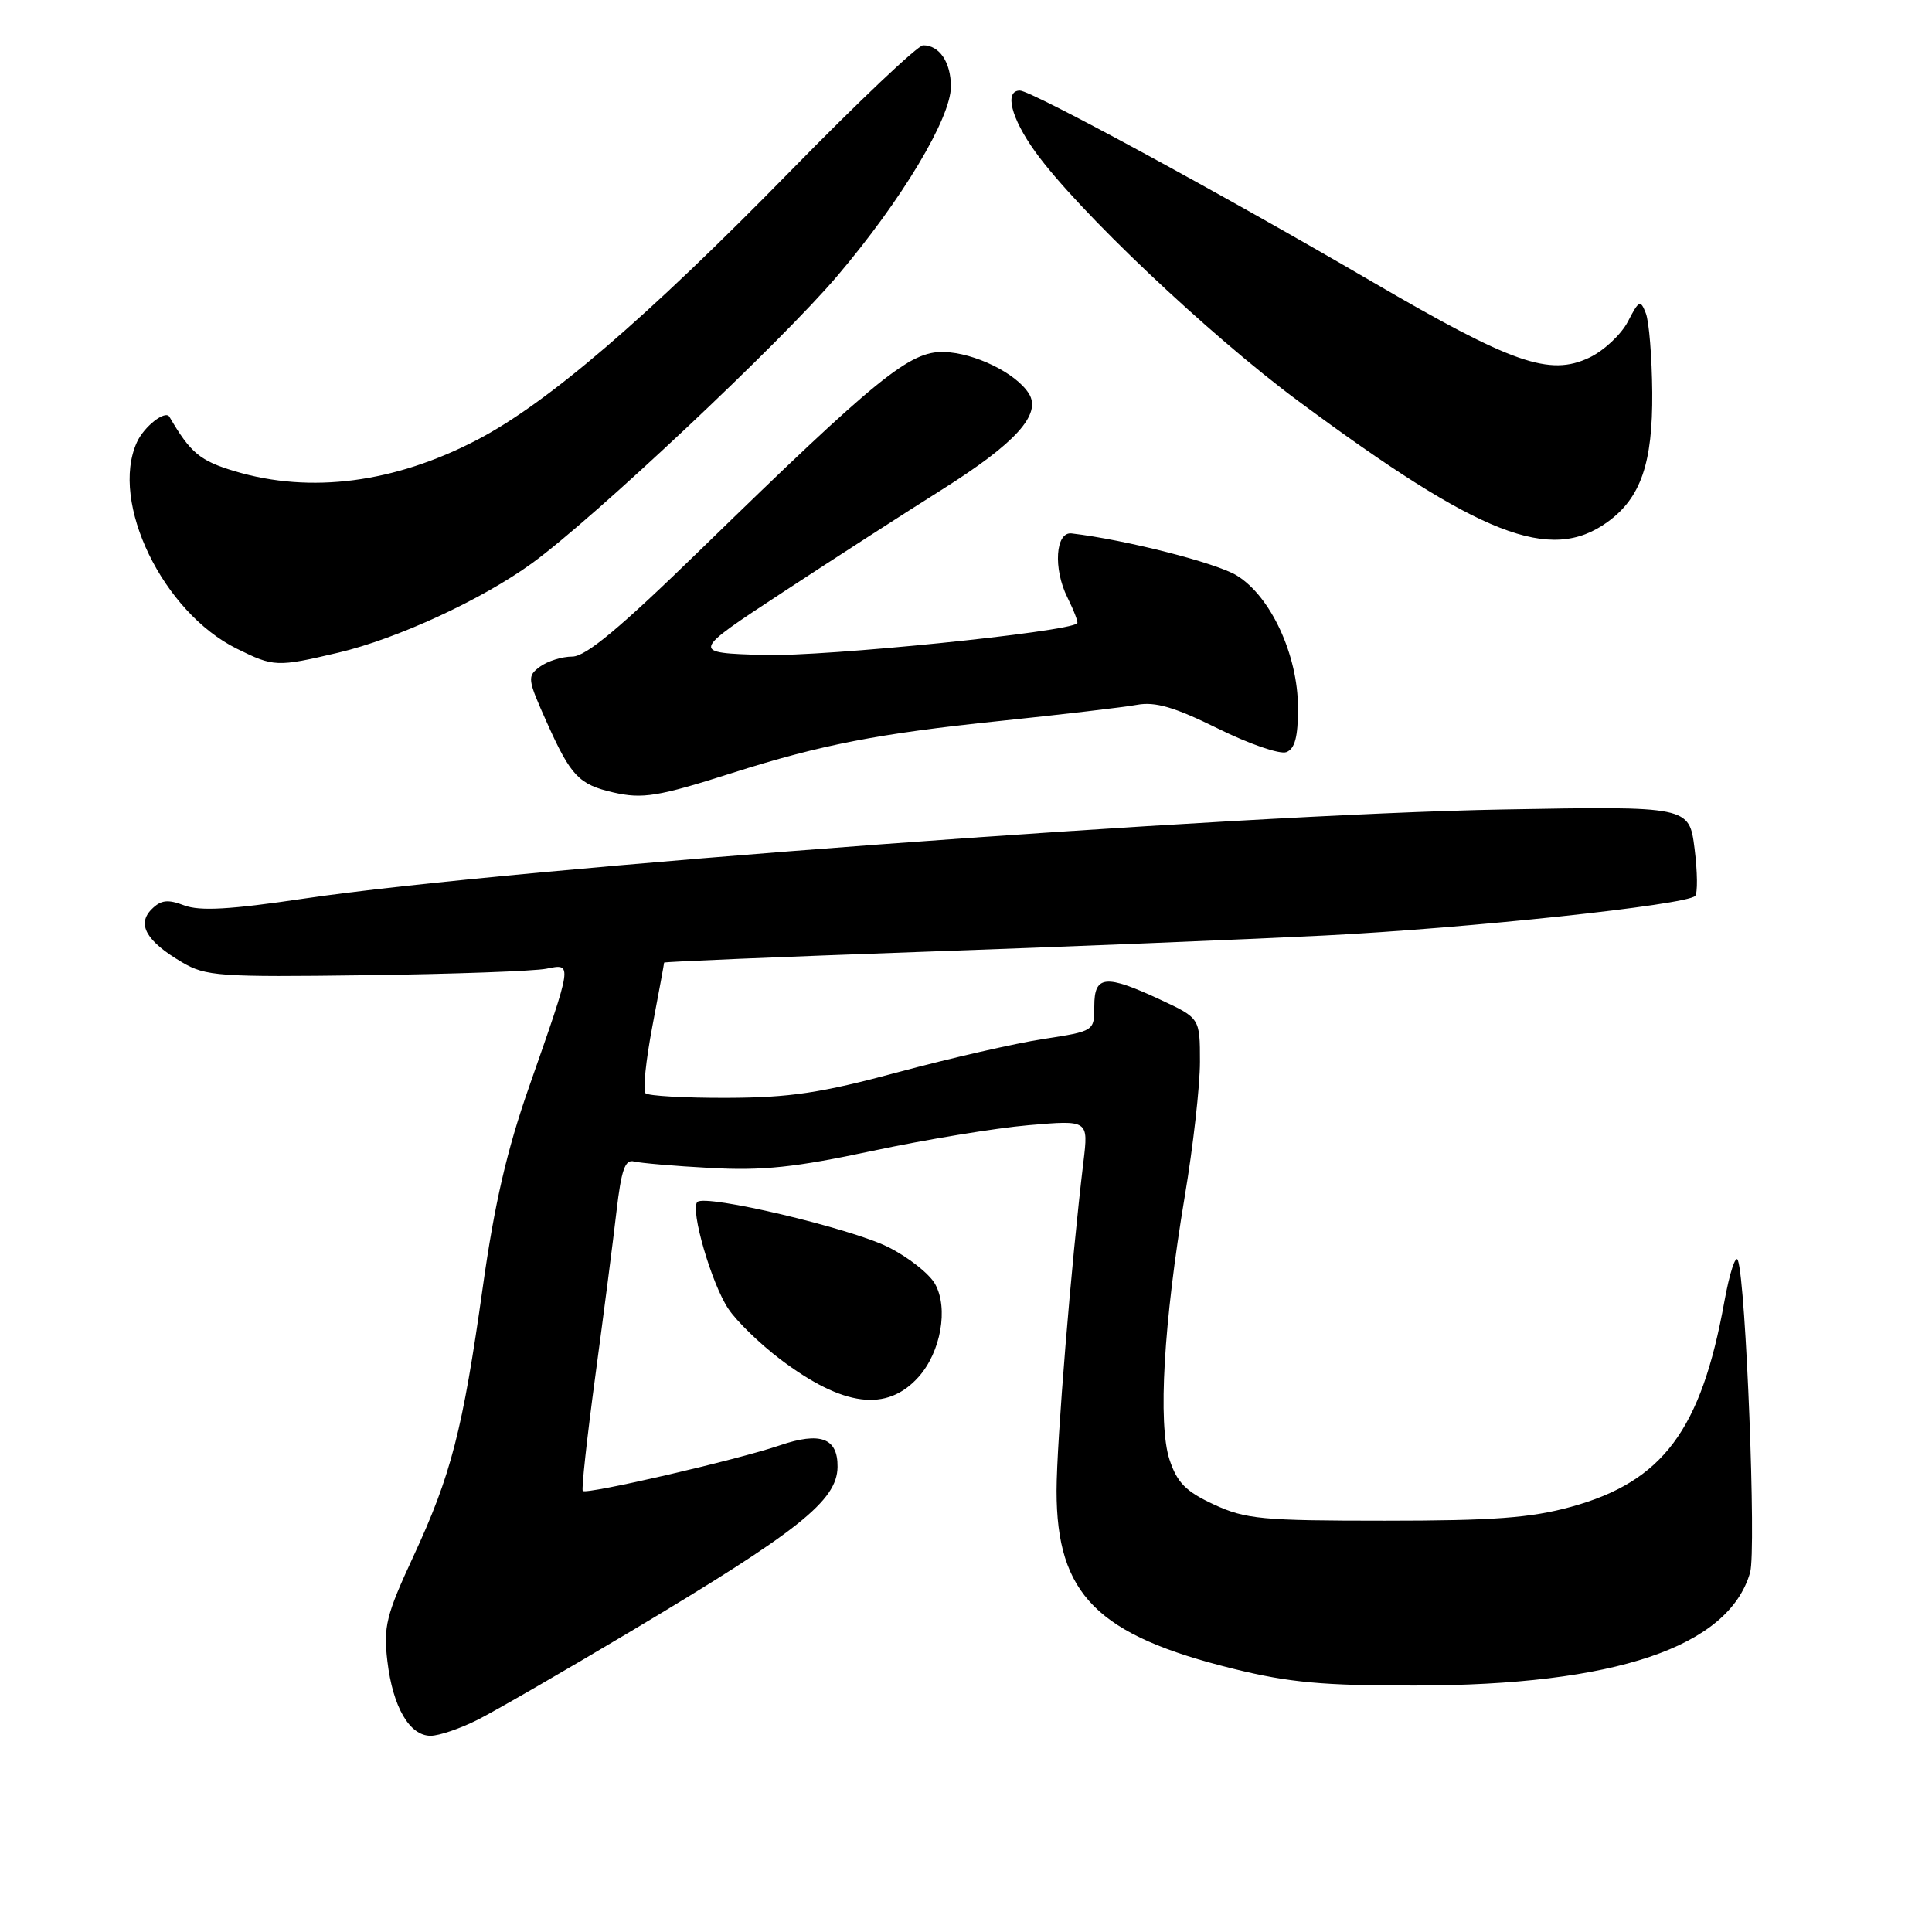 <?xml version="1.0" encoding="UTF-8" standalone="no"?>
<!DOCTYPE svg PUBLIC "-//W3C//DTD SVG 1.1//EN" "http://www.w3.org/Graphics/SVG/1.1/DTD/svg11.dtd" >
<svg xmlns="http://www.w3.org/2000/svg" xmlns:xlink="http://www.w3.org/1999/xlink" version="1.1" viewBox="0 0 256 256">
 <g >
 <path fill="currentColor"
d=" M 63.29 227.88 C 65.61 226.71 74.70 221.46 83.50 216.21 C 105.87 202.87 110.93 198.84 110.98 194.37 C 111.02 190.54 108.71 189.68 103.32 191.52 C 97.65 193.45 77.73 198.06 77.22 197.56 C 77.03 197.36 77.78 190.52 78.88 182.35 C 79.98 174.18 81.25 164.35 81.69 160.50 C 82.33 155.01 82.82 153.59 84.00 153.90 C 84.83 154.11 89.39 154.51 94.13 154.76 C 101.04 155.14 105.34 154.69 115.59 152.50 C 122.64 151.00 131.97 149.46 136.32 149.09 C 144.23 148.41 144.23 148.41 143.56 153.95 C 141.94 167.41 140.01 191.09 140.00 197.54 C 140.00 211.28 145.37 216.68 163.50 221.14 C 170.79 222.94 175.35 223.36 187.50 223.34 C 214.01 223.32 229.06 218.24 231.90 208.36 C 232.73 205.44 231.35 169.96 230.28 167.00 C 229.99 166.18 229.18 168.65 228.48 172.50 C 225.41 189.50 220.33 196.31 208.18 199.66 C 202.84 201.13 197.90 201.50 183.50 201.50 C 167.21 201.50 165.06 201.30 160.86 199.36 C 157.13 197.63 155.98 196.47 154.97 193.42 C 153.41 188.69 154.19 175.25 156.99 158.50 C 158.10 151.90 159.00 143.89 159.00 140.70 C 159.00 134.91 159.00 134.91 153.75 132.46 C 146.47 129.07 145.00 129.22 145.00 133.32 C 145.00 136.63 145.00 136.63 138.25 137.67 C 134.54 138.24 125.88 140.22 119.00 142.07 C 108.76 144.83 104.66 145.44 96.34 145.47 C 90.75 145.49 85.88 145.21 85.53 144.86 C 85.17 144.50 85.58 140.52 86.44 136.00 C 87.30 131.48 88.00 127.68 88.00 127.55 C 88.00 127.43 103.41 126.79 122.25 126.12 C 141.09 125.46 165.05 124.48 175.50 123.96 C 194.49 123.00 223.41 119.92 224.61 118.72 C 224.96 118.38 224.93 115.56 224.54 112.46 C 223.83 106.82 223.83 106.82 199.17 107.26 C 163.46 107.90 67.55 115.03 40.34 119.06 C 30.48 120.53 26.48 120.75 24.41 119.97 C 22.23 119.14 21.33 119.24 20.09 120.48 C 18.10 122.47 19.39 124.72 24.11 127.50 C 27.26 129.36 29.02 129.48 48.50 129.22 C 60.05 129.07 70.80 128.68 72.39 128.36 C 75.88 127.66 75.91 127.42 70.11 144.00 C 67.16 152.41 65.52 159.53 63.98 170.50 C 61.30 189.56 59.78 195.44 54.77 206.24 C 51.16 214.03 50.79 215.54 51.33 220.12 C 52.05 226.19 54.26 230.00 57.06 230.00 C 58.17 230.00 60.97 229.05 63.29 227.88 Z  M 121.71 182.46 C 124.67 179.15 125.70 173.34 123.90 170.13 C 123.13 168.76 120.33 166.56 117.68 165.24 C 112.65 162.73 93.47 158.20 92.40 159.27 C 91.42 160.25 94.29 170.14 96.52 173.44 C 97.63 175.10 100.73 178.10 103.40 180.12 C 111.73 186.41 117.51 187.15 121.71 182.46 Z  M 97.00 102.43 C 108.81 98.67 116.39 97.20 132.50 95.53 C 140.75 94.67 148.93 93.71 150.67 93.39 C 153.08 92.95 155.62 93.69 161.37 96.53 C 165.51 98.58 169.60 99.99 170.45 99.66 C 171.58 99.22 172.00 97.64 171.99 93.78 C 171.98 86.78 168.38 79.01 163.87 76.25 C 161.13 74.58 149.14 71.52 142.00 70.68 C 139.86 70.42 139.53 75.35 141.44 79.17 C 142.30 80.91 142.89 82.44 142.74 82.59 C 141.58 83.75 109.28 87.02 101.29 86.79 C 91.50 86.50 91.50 86.50 103.69 78.50 C 110.39 74.10 119.91 67.96 124.84 64.86 C 134.59 58.72 138.05 54.89 136.33 52.15 C 134.62 49.43 129.12 46.75 125.06 46.64 C 120.55 46.52 116.33 49.94 92.91 72.75 C 82.16 83.22 77.63 87.00 75.83 87.00 C 74.48 87.00 72.56 87.60 71.56 88.33 C 69.82 89.61 69.86 89.93 72.50 95.82 C 75.64 102.83 76.73 103.96 81.26 105.00 C 85.14 105.89 87.19 105.56 97.00 102.43 Z  M 44.83 86.48 C 52.60 84.65 63.82 79.47 70.48 74.64 C 78.70 68.67 103.46 45.38 110.94 36.57 C 119.48 26.52 126.00 15.64 126.00 11.47 C 126.00 8.25 124.48 6.00 122.32 6.00 C 121.62 6.00 113.72 13.48 104.77 22.63 C 85.64 42.18 72.50 53.45 63.21 58.29 C 52.27 63.99 41.18 65.43 31.18 62.46 C 26.50 61.07 25.25 60.03 22.45 55.23 C 21.91 54.30 19.09 56.51 18.14 58.60 C 14.52 66.54 21.57 81.11 31.39 85.96 C 36.28 88.38 36.69 88.40 44.83 86.48 Z  M 213.00 69.17 C 217.42 65.97 219.00 61.38 218.93 52.00 C 218.89 47.33 218.51 42.60 218.08 41.51 C 217.37 39.68 217.17 39.77 215.70 42.62 C 214.81 44.33 212.51 46.48 210.59 47.39 C 205.31 49.90 200.39 48.17 181.76 37.30 C 161.69 25.58 136.65 12.00 135.14 12.00 C 133.05 12.00 133.97 15.65 137.17 20.10 C 142.74 27.84 160.14 44.33 172.00 53.12 C 196.15 71.02 205.43 74.65 213.00 69.17 Z "/>
</g>
</svg>